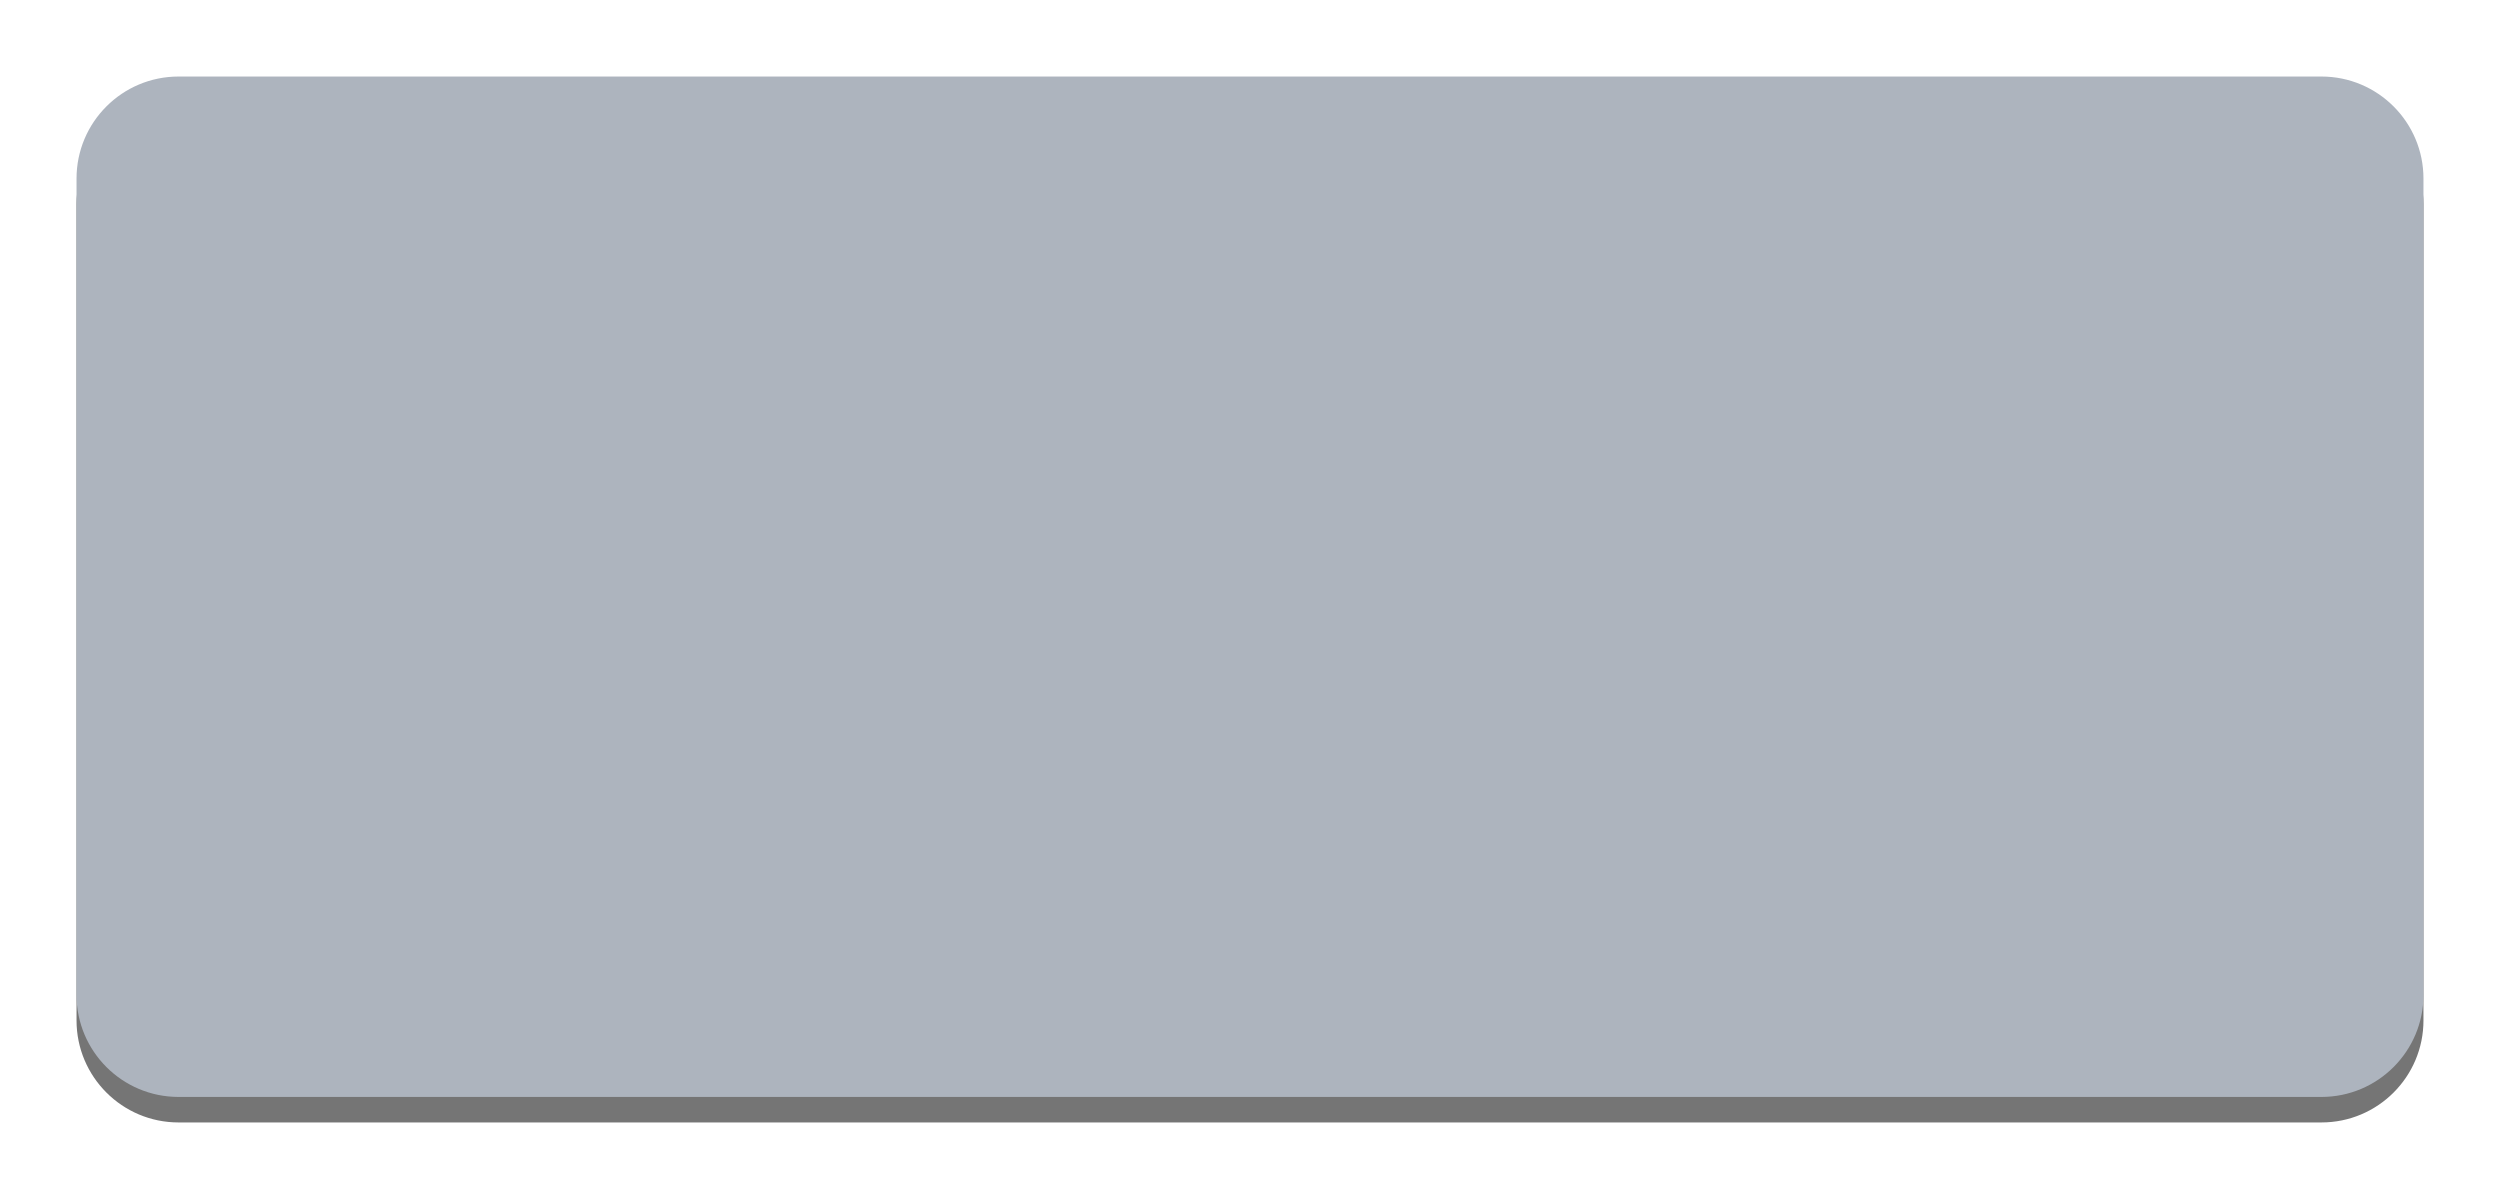 <?xml version="1.0" encoding="utf-8"?>
<!-- Generator: Adobe Illustrator 17.0.0, SVG Export Plug-In . SVG Version: 6.00 Build 0)  -->
<!DOCTYPE svg PUBLIC "-//W3C//DTD SVG 1.1//EN" "http://www.w3.org/Graphics/SVG/1.1/DTD/svg11.dtd">
<svg width="100%" height="100%" viewBox="0 0 196 94" preserveAspectRatio="none"
version="1.1" id="图层_1" xmlns="http://www.w3.org/2000/svg" xmlns:xlink="http://www.w3.org/1999/xlink"  enable-background="new 0 0 196 94" xml:space="preserve">
<g>
	<path fill="#757575" d="M190,80c0,4.418-3.582,8-8,8H14c-4.418,0-8-3.582-8-8V16c0-4.418,3.582-8,8-8h168c4.418,0,8,3.582,8,8V80z"
		/>
	<path fill="#ADB4BE" d="M190,78c0,4.418-3.582,8-8,8H14c-4.418,0-8-3.582-8-8V14c0-4.418,3.582-8,8-8h168c4.418,0,8,3.582,8,8V78z"
		/>
</g>
</svg>
